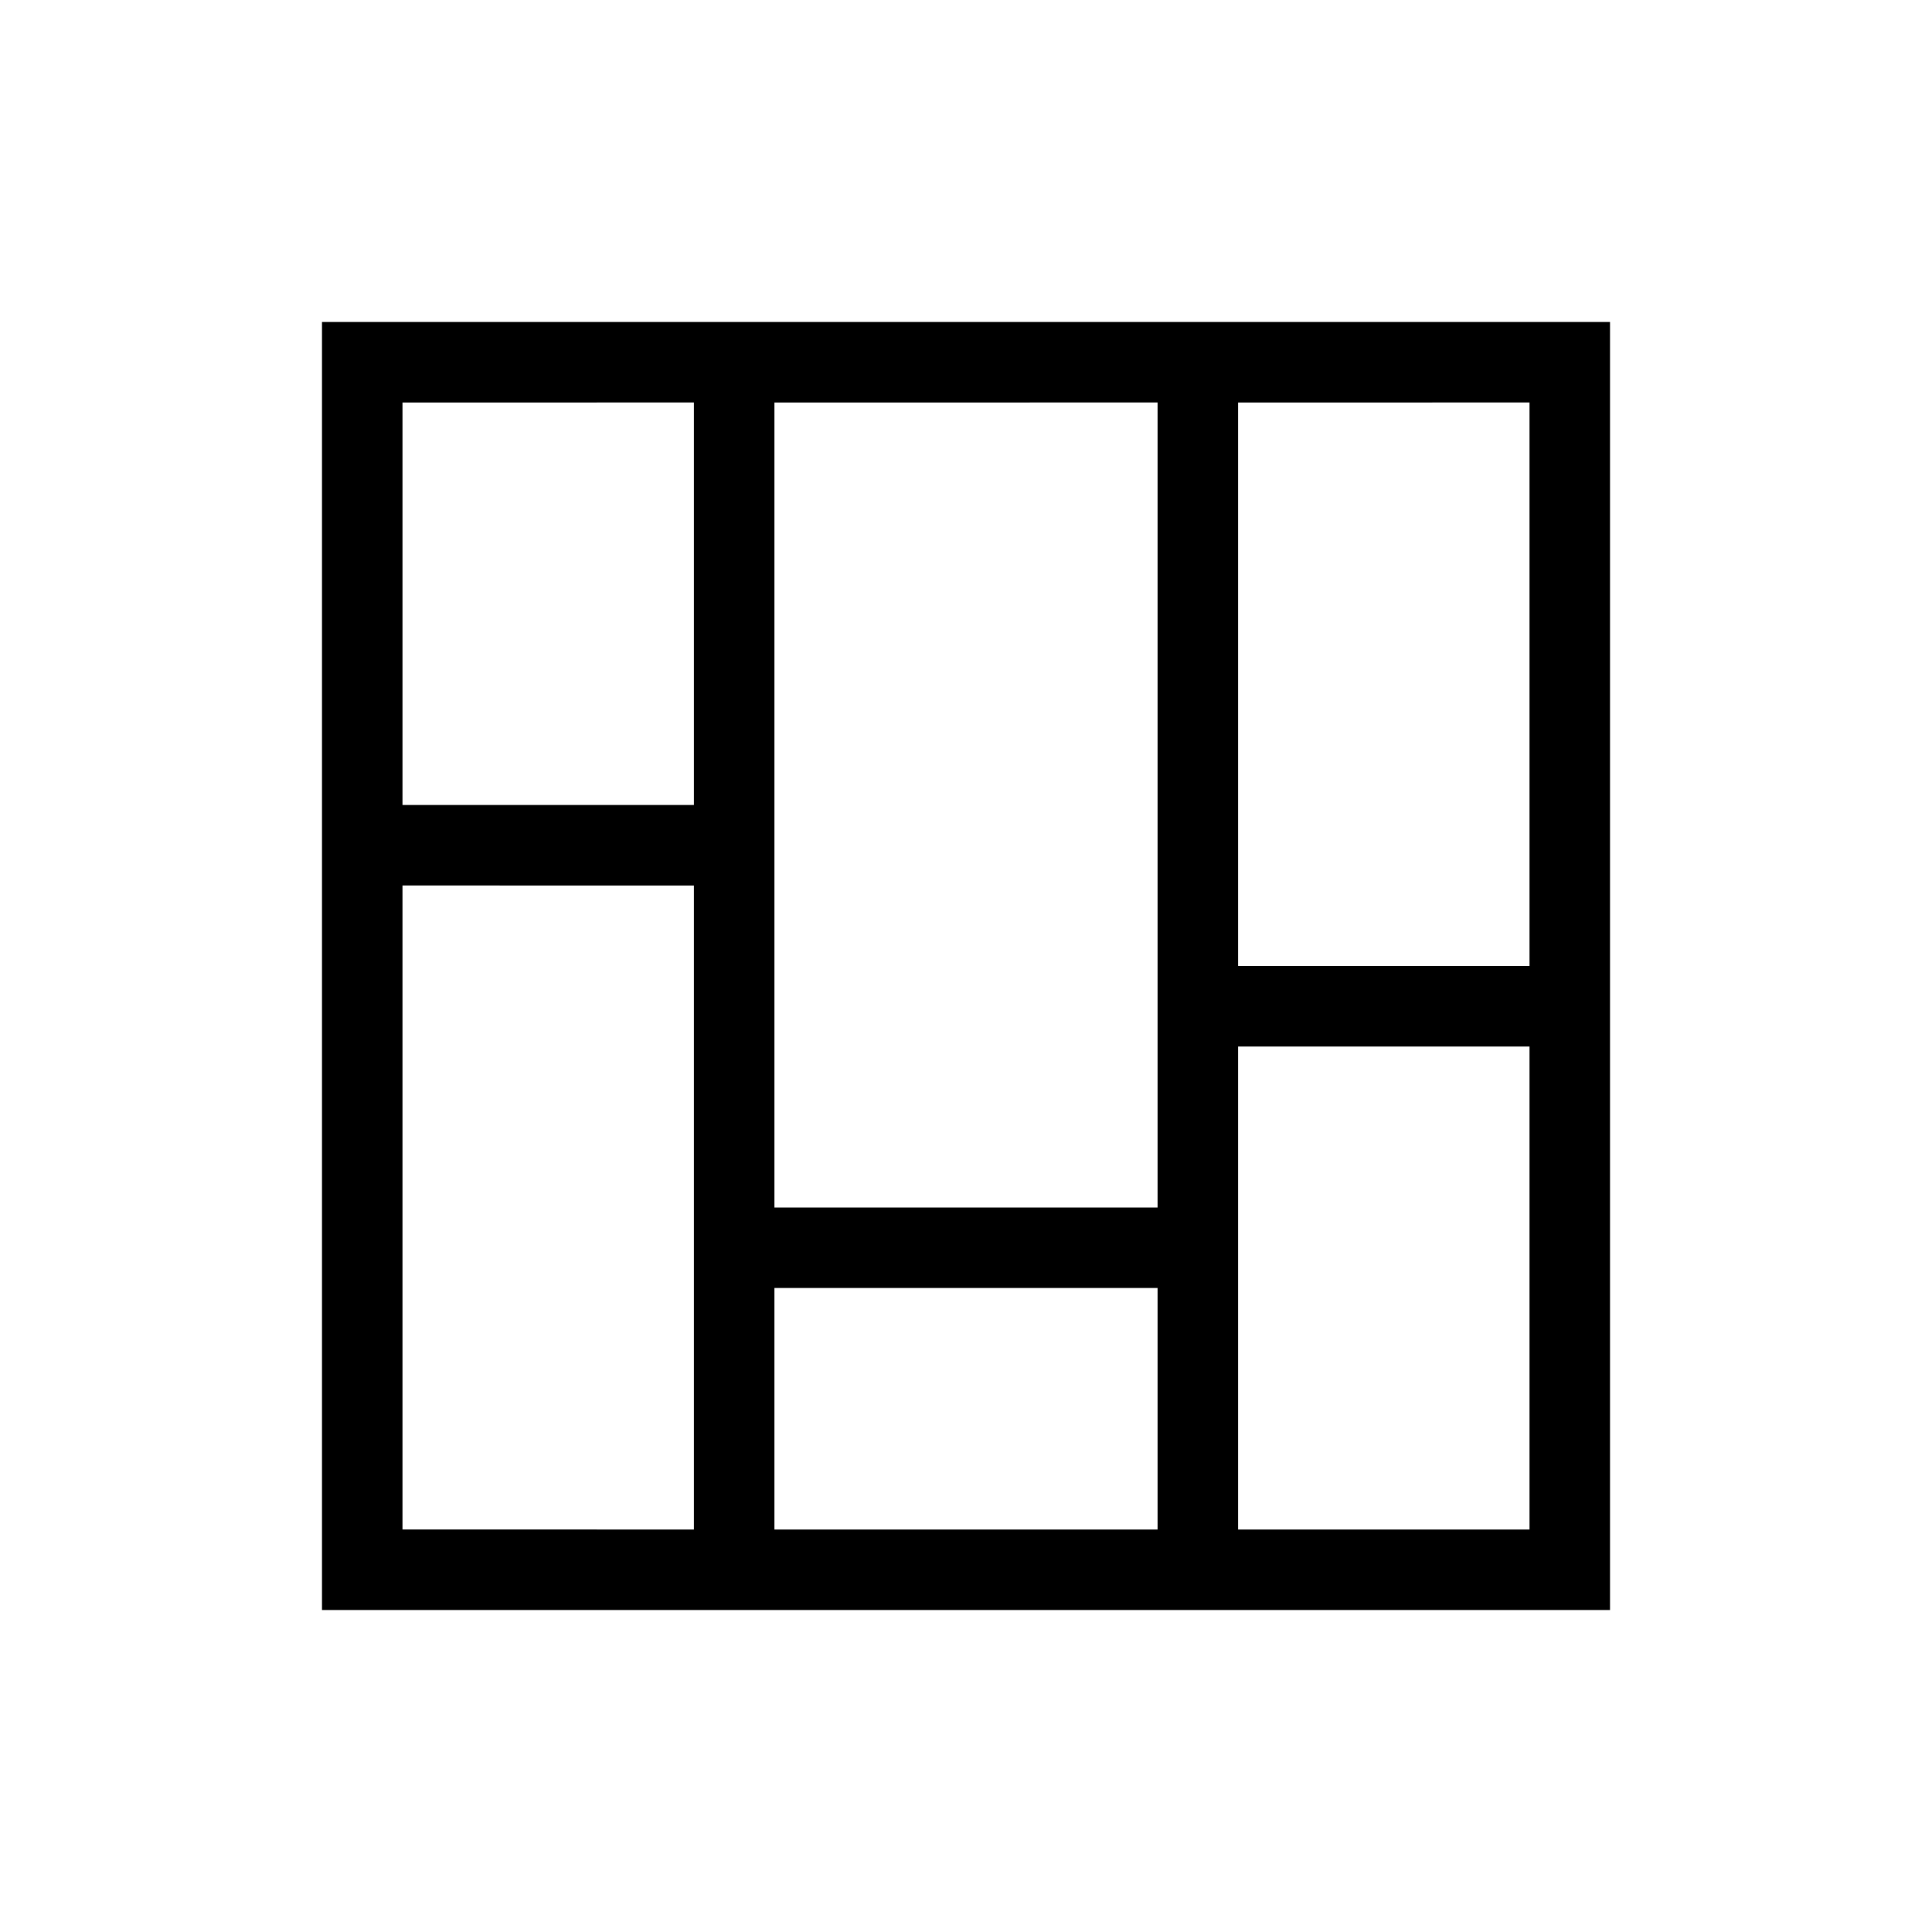 <svg width="24" height="24" fill="none" xmlns="http://www.w3.org/2000/svg"><path fill="currentColor" d="M4 4h16v16H4zm1 1v5h3.62V5zm4.62 0v10h4.76V5zm5.76 0v7H19V5zM19 13h-3.62v6H19zm-4.62 6v-3H9.62v3zm-5.76 0v-8H5v8z"/></svg>